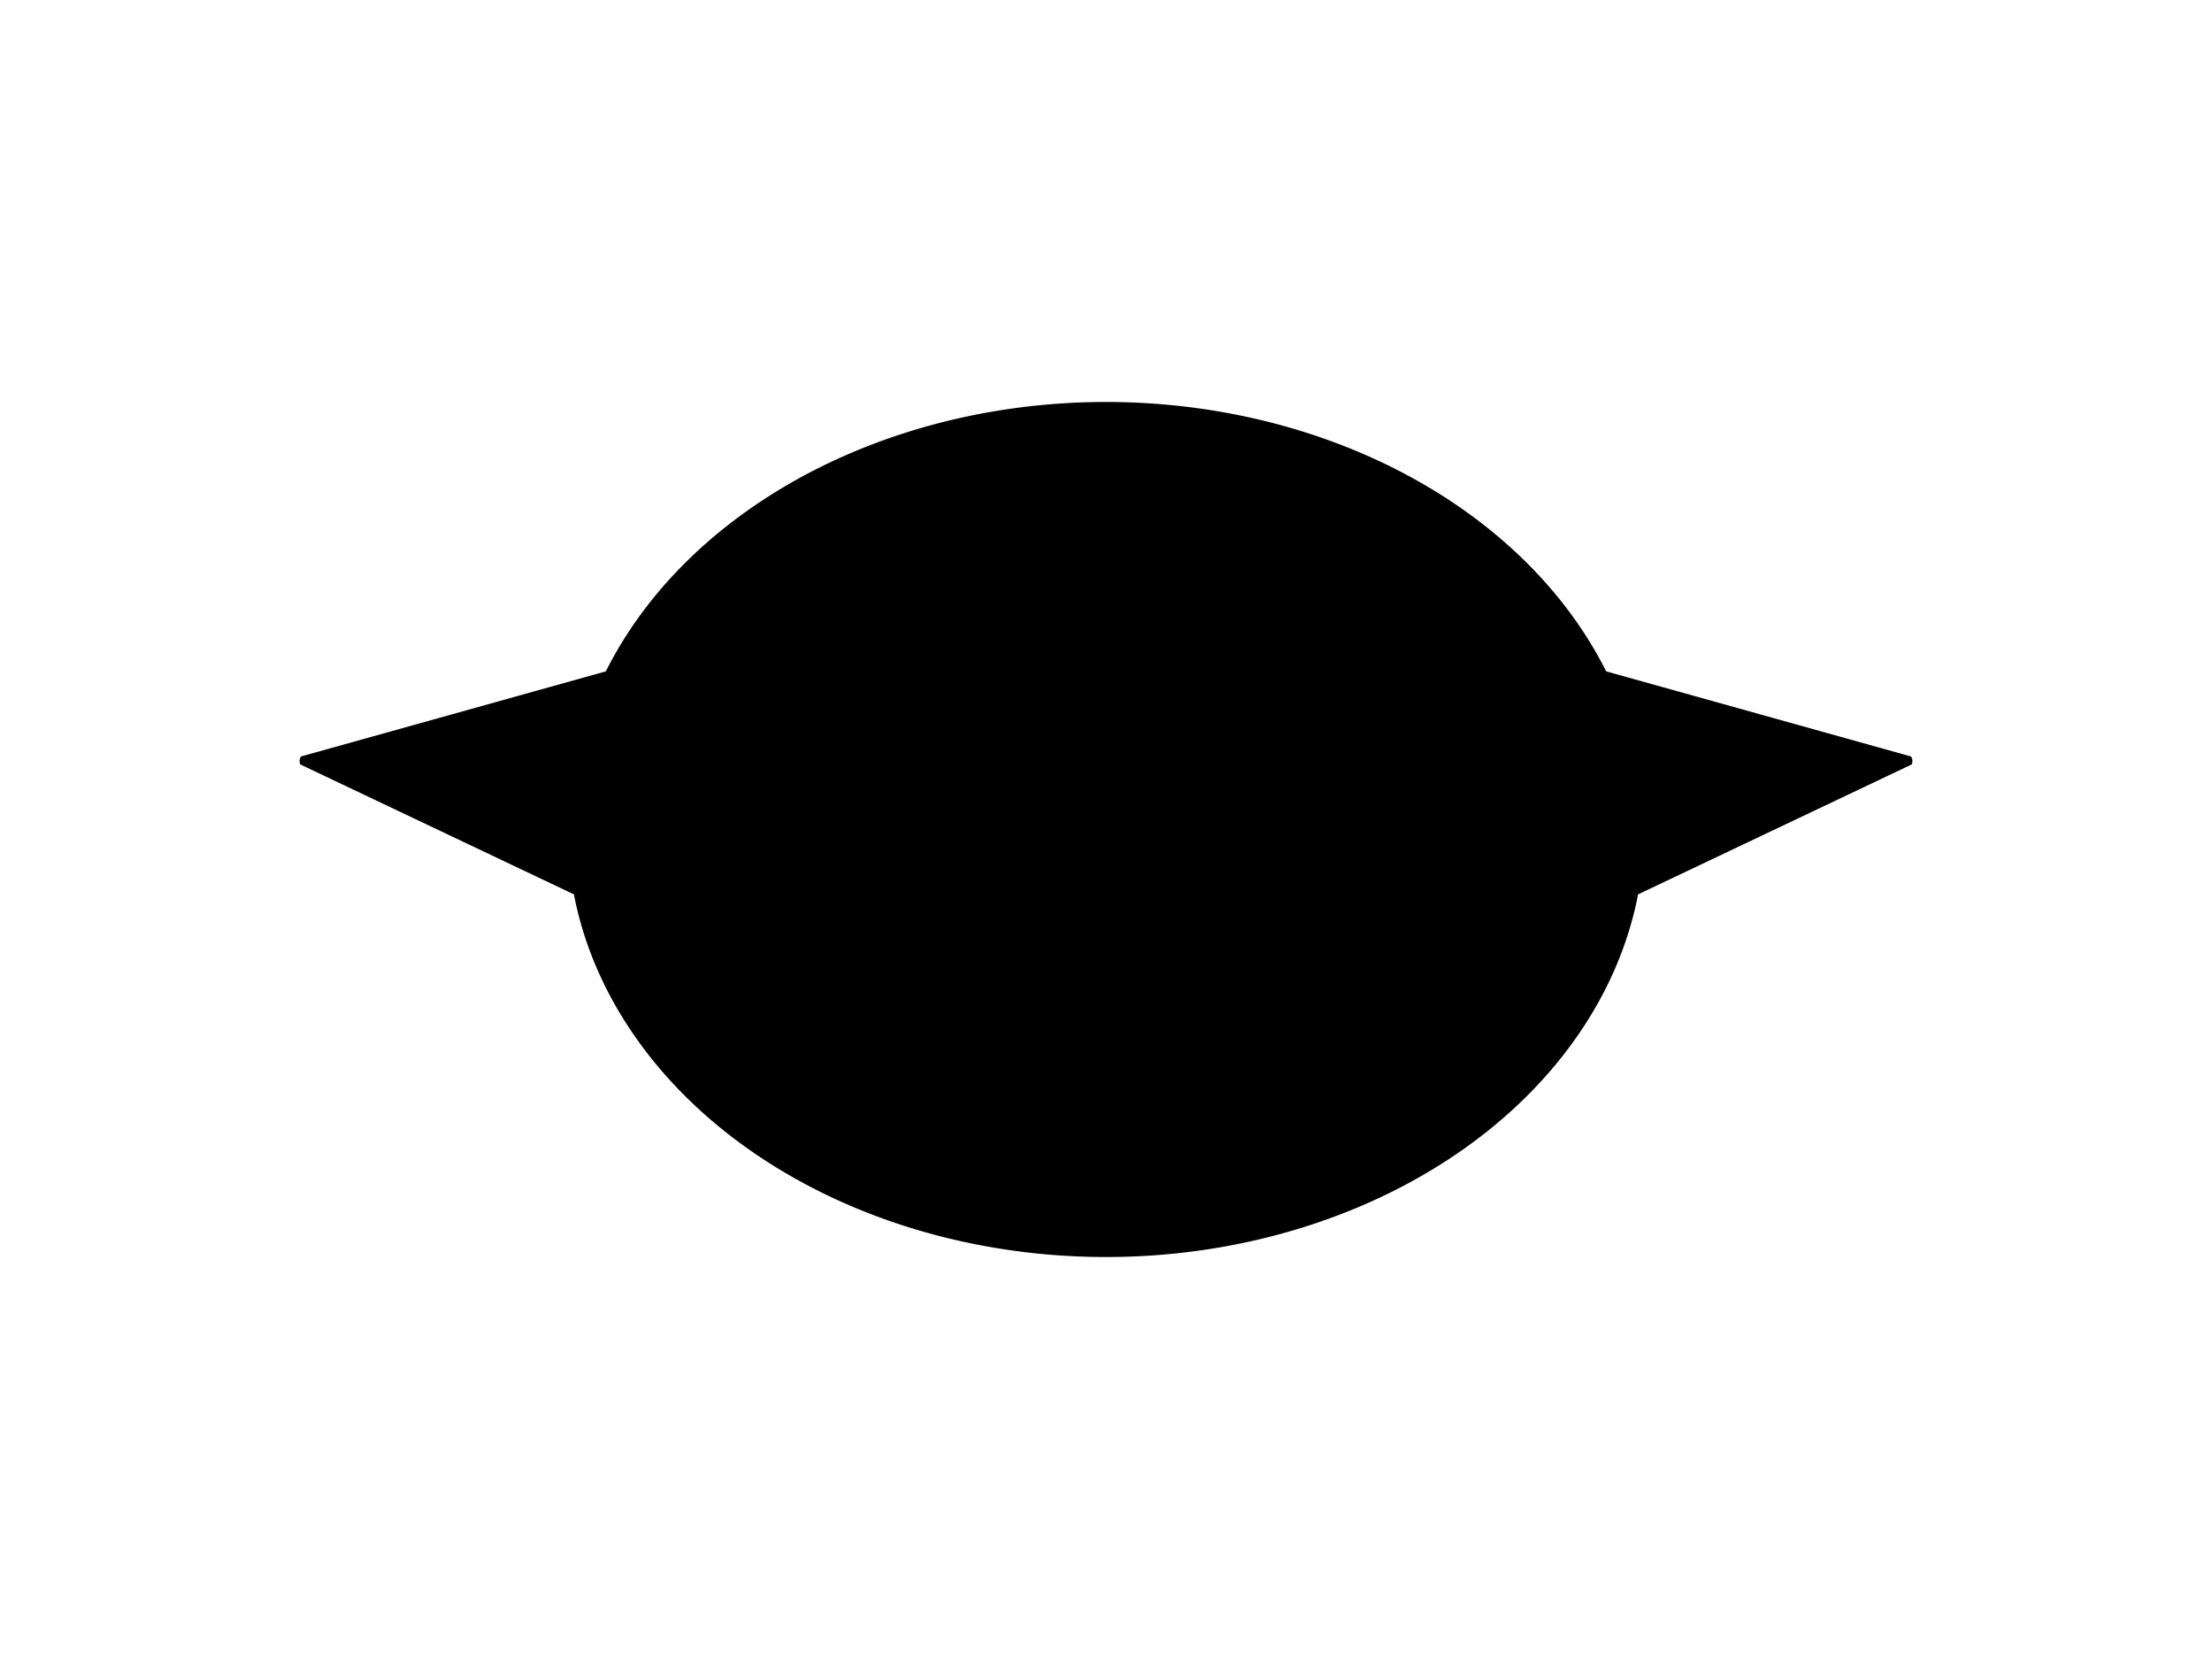 <?xml version="1.0" encoding="UTF-8"?>
<svg xmlns="http://www.w3.org/2000/svg" xmlns:xlink="http://www.w3.org/1999/xlink"
     width="800" height="600" viewBox="0 -600 800 600">
<defs>
</defs>
<g>
<path fill="hsl(45, 43%, 54%)" stroke="black" d="M307.021,-229.87 L109.01,-323.892 A2.4,2.4,0,0,1,109.19,-325.986 L320.315,-384.933" stroke-width="1" />
<path fill="hsl(45, 43%, 54%)" stroke="black" d="M492.979,-229.87 L690.99,-323.892 A2.4,2.4,0,0,0,690.81,-325.986 L479.685,-384.933" stroke-width="1" />
<path fill="hsl(45, 43%, 54%)" stroke="black" d="M205.808,-300.0 A194.192,154.121,0,0,0,594.192,-300.0 A194.192,154.121,0,0,0,205.808,-300.0" stroke-width="1" />
<path fill="black" stroke="black" d="M326.73,-338.53 A6.27,11.0,0,0,0,339.27,-338.53 A6.27,11.0,0,0,0,326.73,-338.53" stroke-width="1" />
<path fill="black" stroke="black" d="M460.73,-338.53 A6.27,11.0,0,0,0,473.27,-338.53 A6.27,11.0,0,0,0,460.73,-338.53" stroke-width="1" />
<path fill="black" stroke="black" d="M389.4,-303.533 L410.6,-303.533 L400.0,-289.4 Z" stroke-width="1" />
<path fill="black" stroke="black" d="M400.0,-289.4 L400.0,-273.5" stroke-width="2" />
<path fill="none" stroke="black" d="M378.8,-269.5 A21.2,21.2,30,0,0,400.0,-273.5 A21.2,21.2,150,0,0,421.2,-269.5" stroke-width="2" />
<path fill="black" stroke="black" d="M366.0,-279.4 L343.784,-273.447" stroke-width="1" />
<path fill="black" stroke="black" d="M360.0,-285.4 L337.088,-283.395" stroke-width="1" />
<path fill="black" stroke="black" d="M366.0,-291.4 L343.088,-293.405" stroke-width="1" />
<path fill="black" stroke="black" d="M434.0,-279.4 L456.216,-273.447" stroke-width="1" />
<path fill="black" stroke="black" d="M440.0,-285.4 L462.912,-283.395" stroke-width="1" />
<path fill="black" stroke="black" d="M434.0,-291.4 L456.912,-293.405" stroke-width="1" />
</g>
</svg>